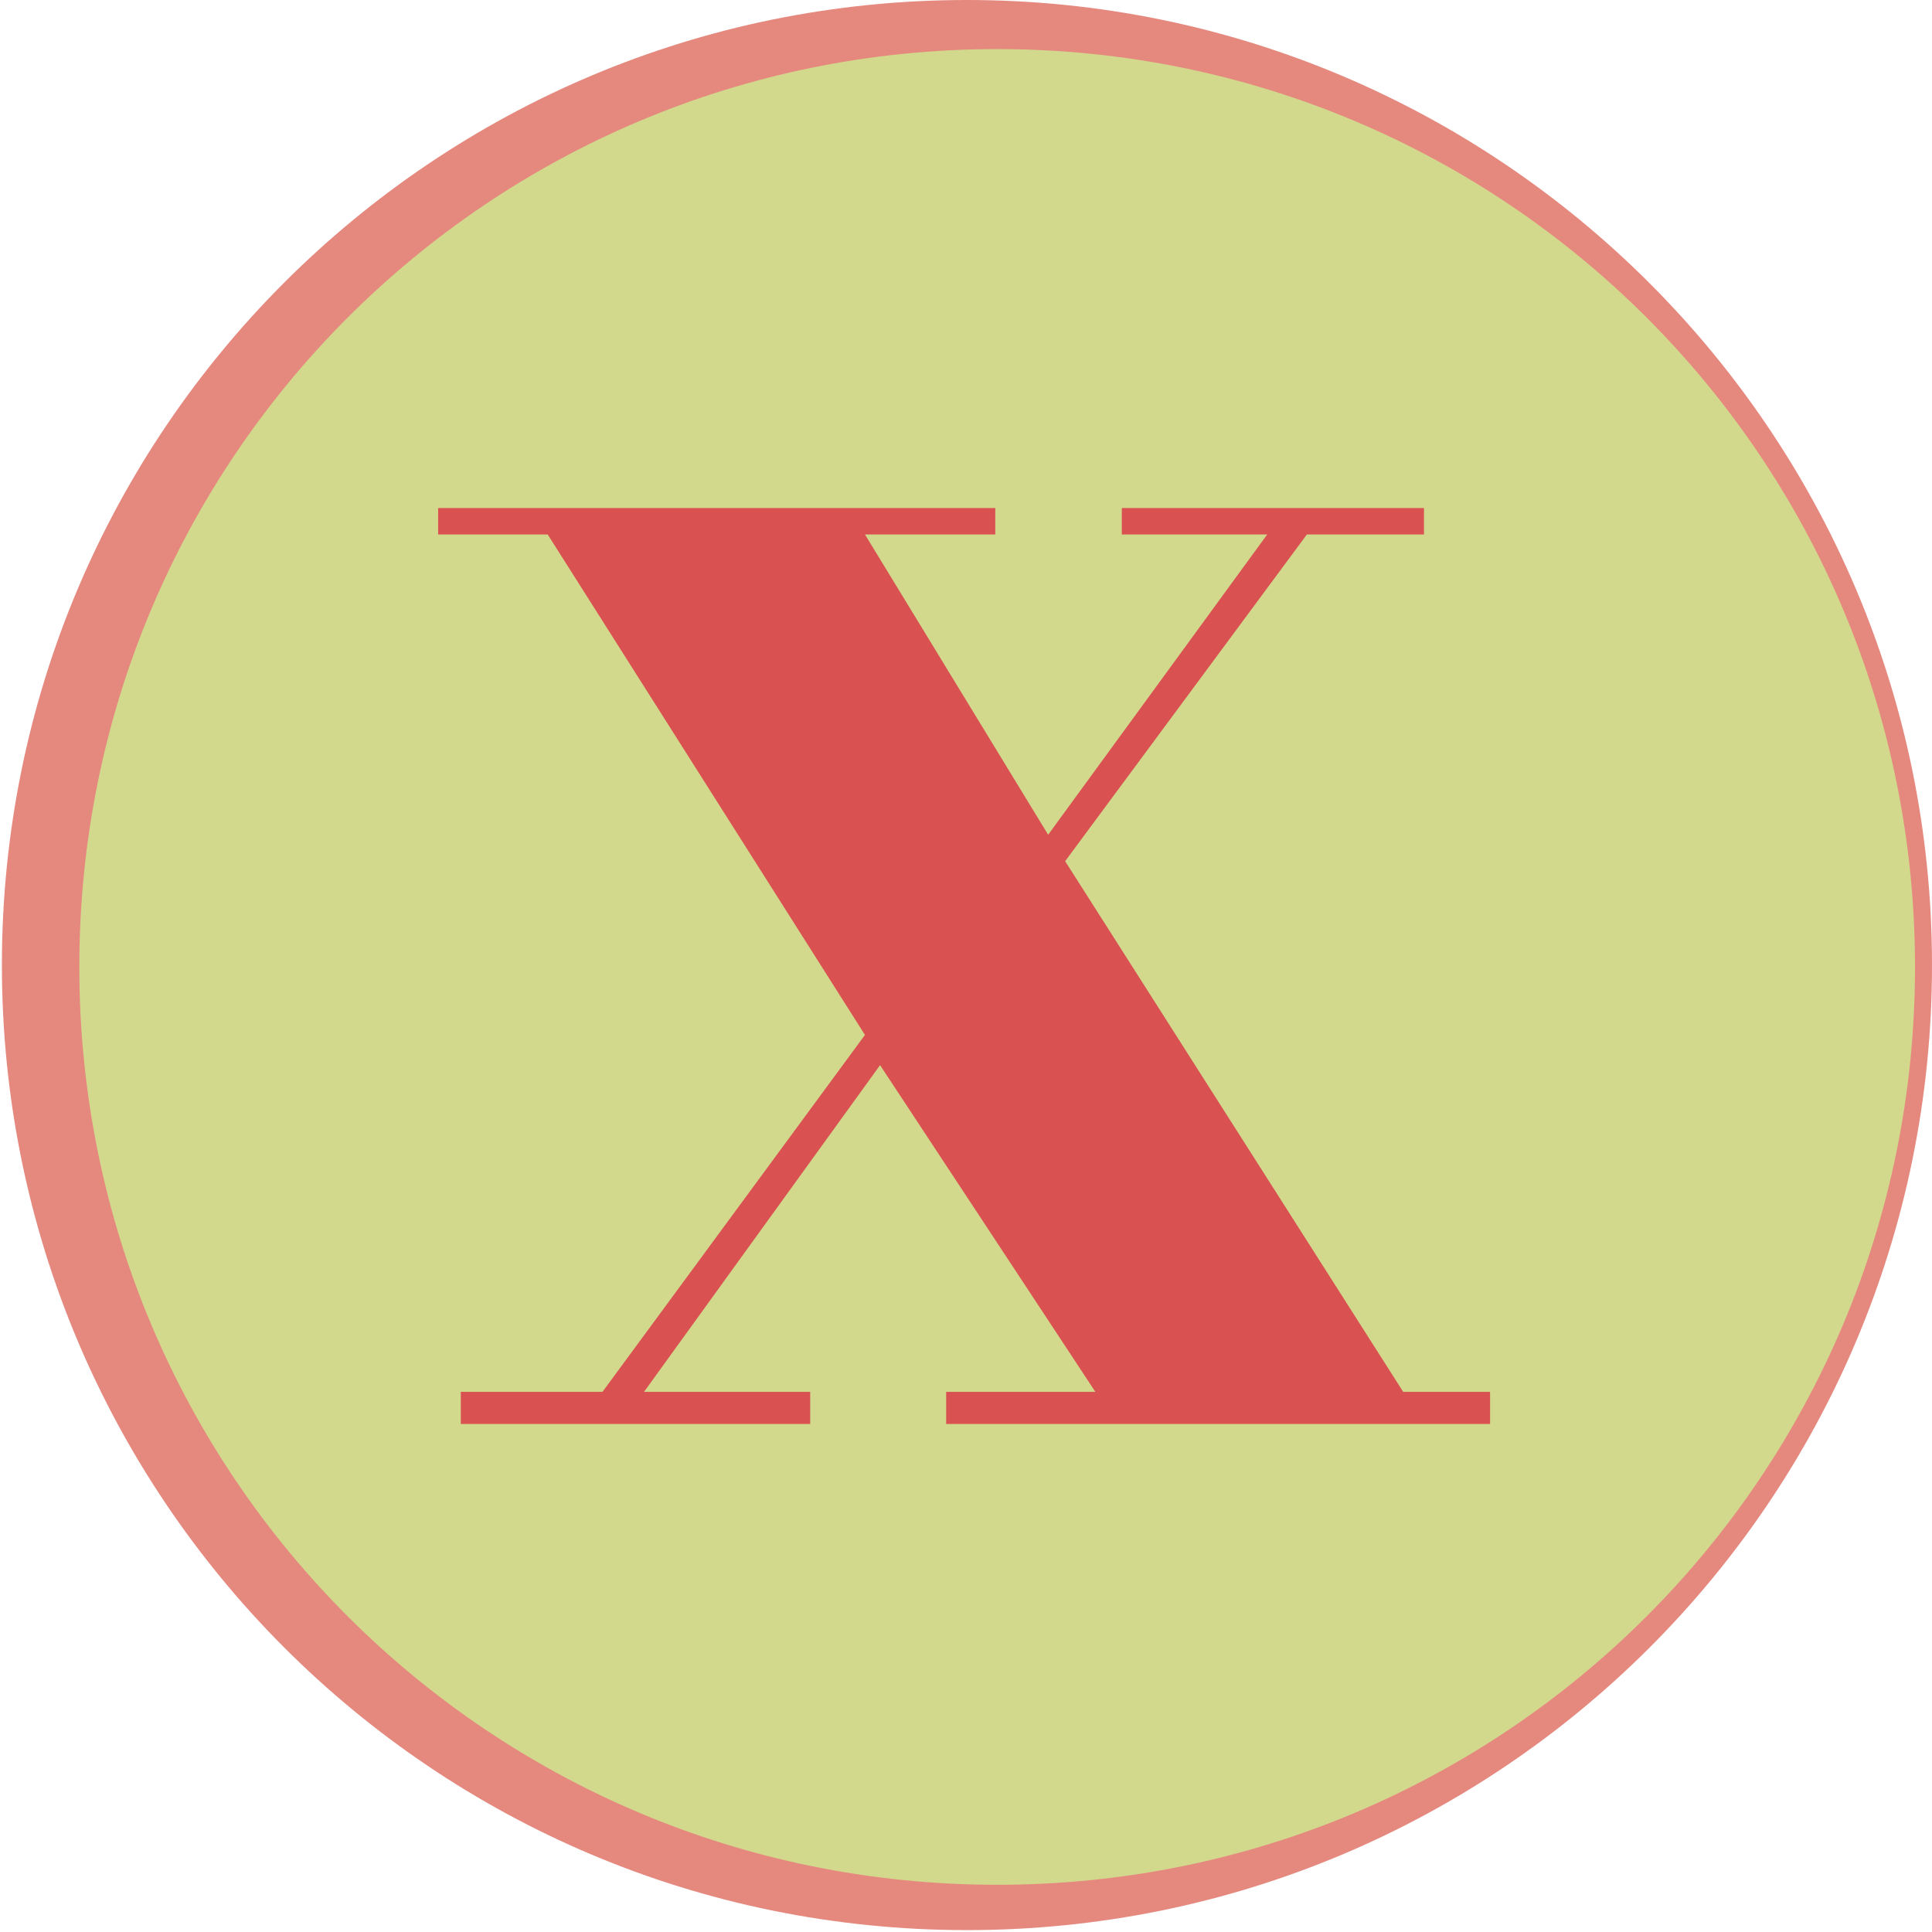 <svg xmlns="http://www.w3.org/2000/svg" viewBox="509.8 339.5 102.3 102.3"><circle fill="#D2D98D" cx="561.4" cy="390.6" r="50.3"/><path fill="#D95151" d="M588.7 414.9h-28.8v-1.7h7.9l-11.4-17.3-12.5 17.3h8.8v1.7h-18.5v-1.7h7.5l13.9-18.9-16.8-26.5H533v-1.4h29.5v1.4h-6.9l9.7 15.9 11.6-15.9h-7.7v-1.4h16v1.4H579l-12.8 17.3 17.9 28.1h4.6"/><path fill="#E5897F" d="M561 339.5c-28.2 0-51.1 22.8-51.1 51.1 0 28.2 22.8 51.1 51.1 51.1 28.2 0 51.1-22.8 51.1-51.1s-23-51.1-51.1-51.1zm1.6 99.8c-26.9 0-48.6-21.7-48.6-48.6s21.7-48.6 48.6-48.6 48.6 21.7 48.6 48.6-21.7 48.6-48.6 48.6z"/></svg>